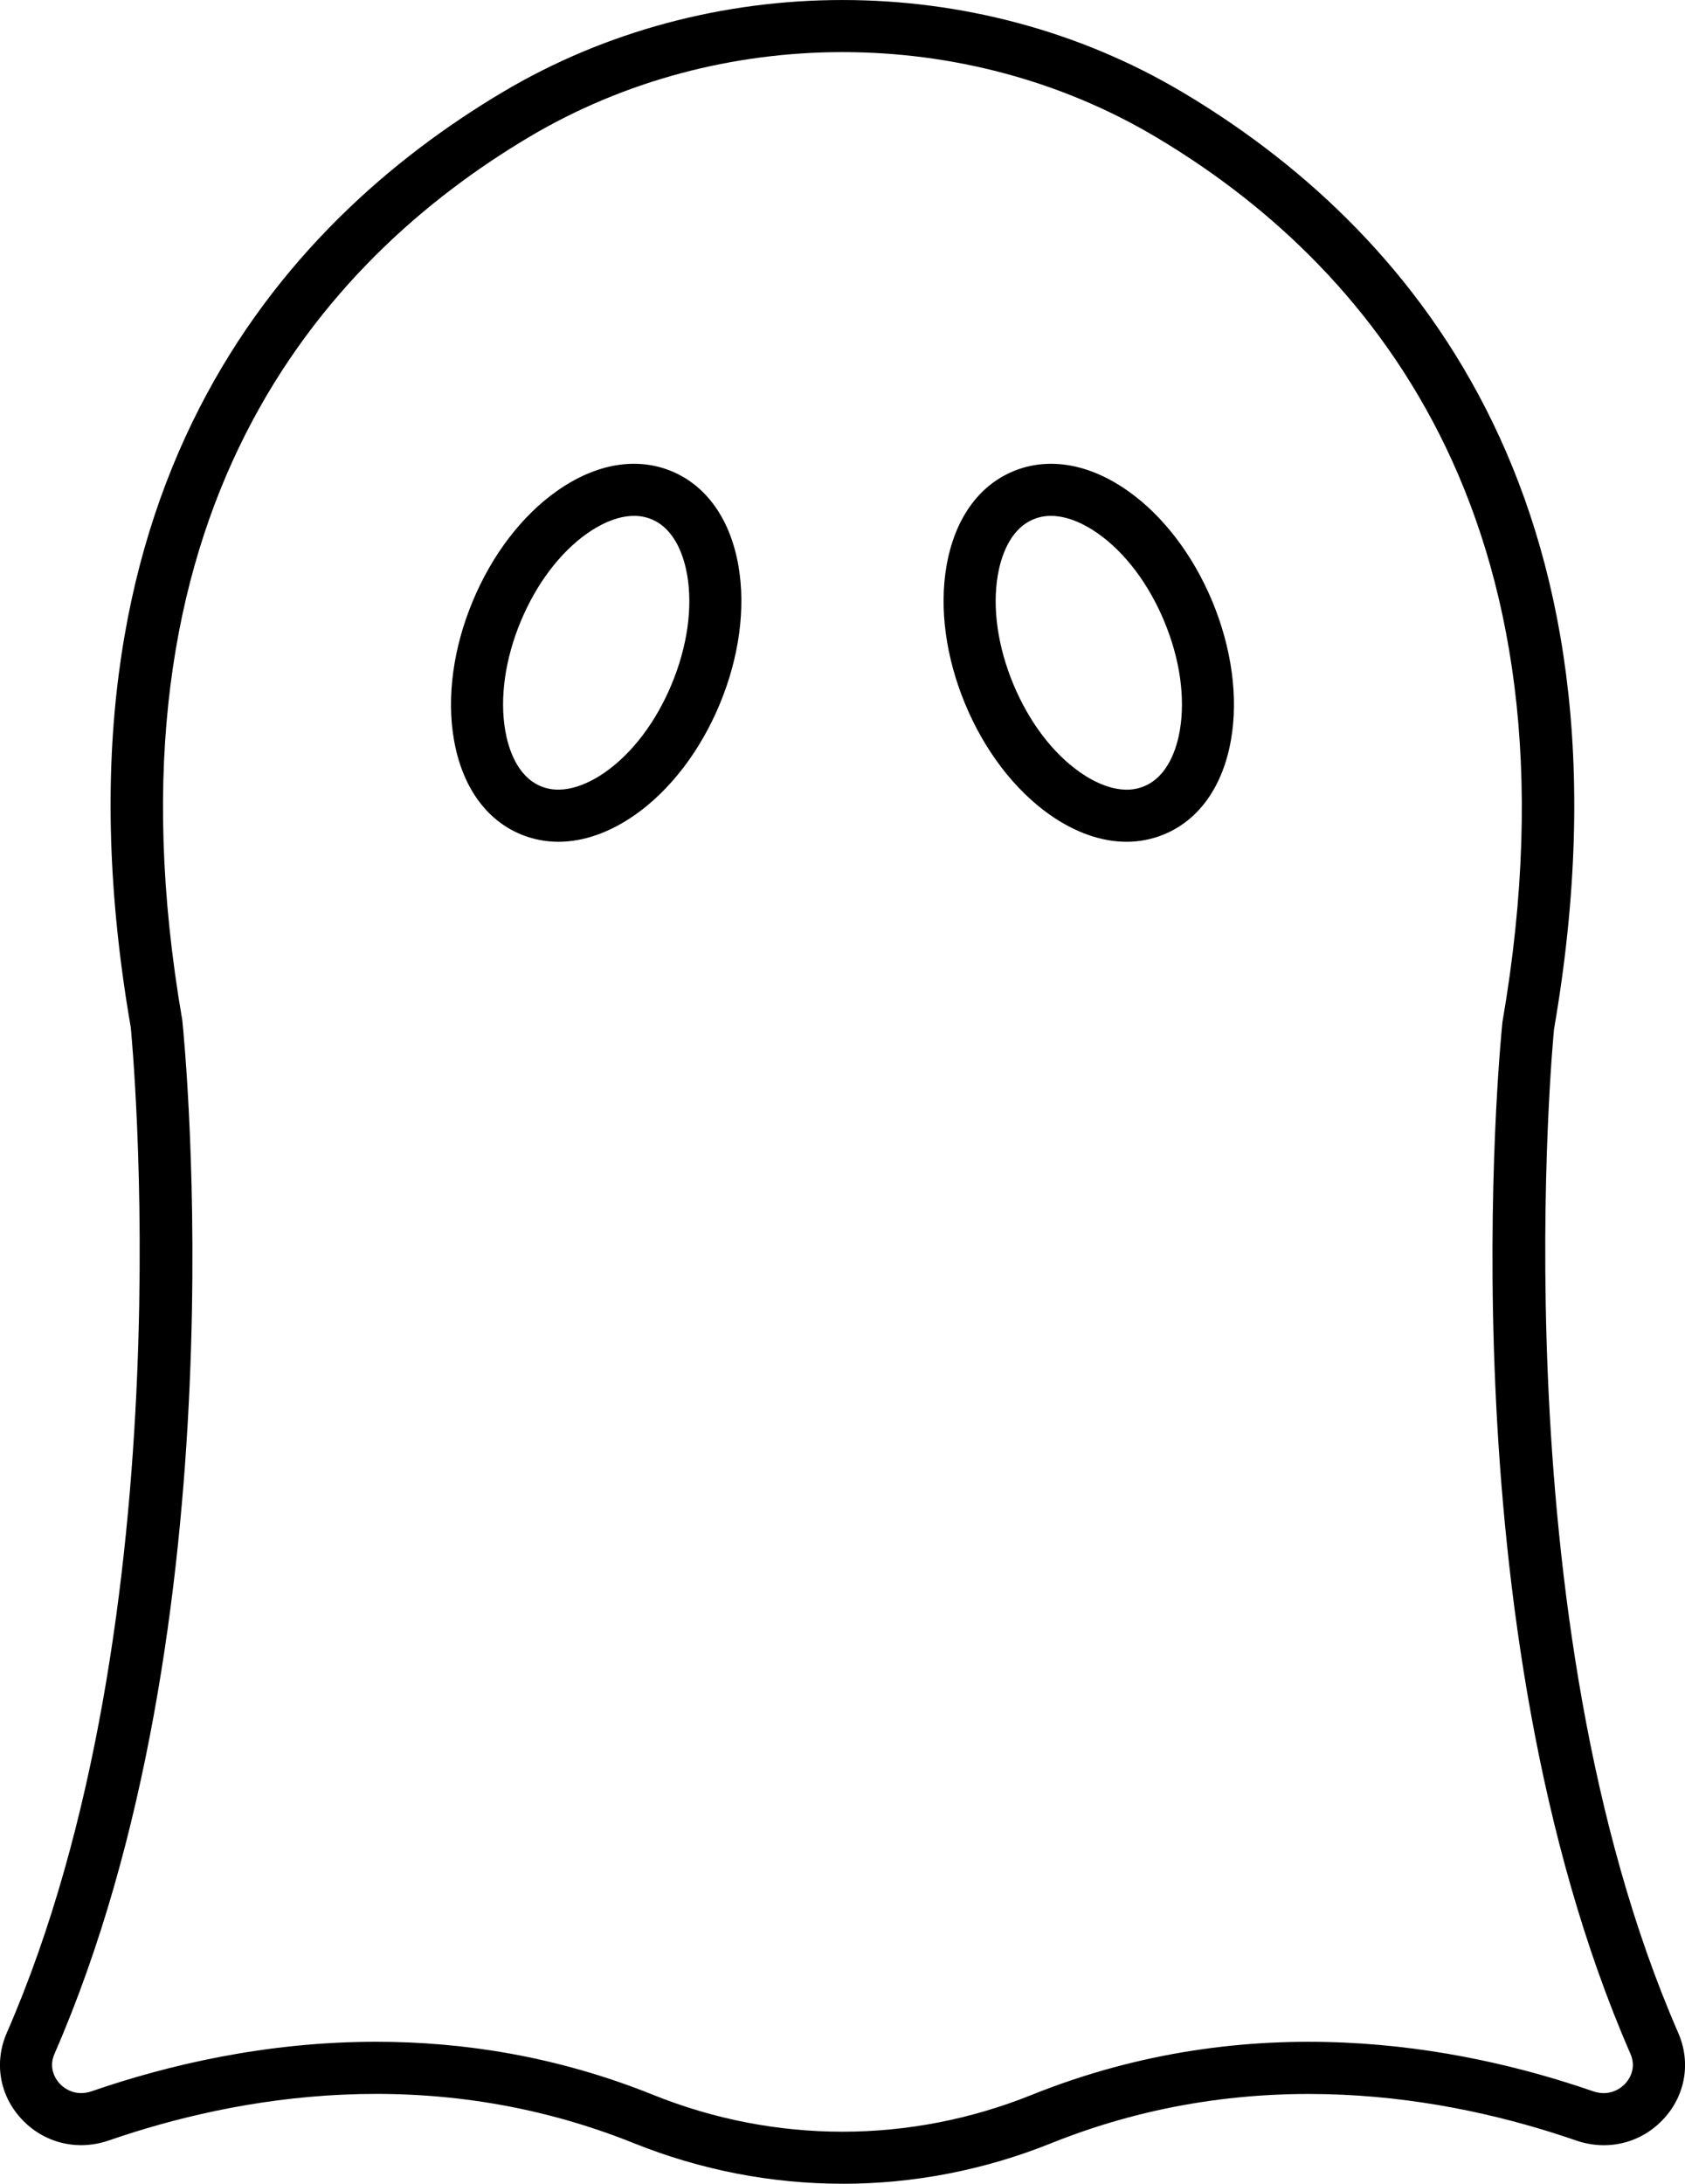 <?xml version="1.0" encoding="UTF-8"?>
<svg id="Layer_1" data-name="Layer 1" xmlns="http://www.w3.org/2000/svg" viewBox="0 0 369.37 478.5">
  <path d="M184.68,478.5c-15.51,0-31.01-2.97-45.77-8.9-44.6-17.91-87.17-10.21-115.01-.6-6.94,2.41-14.32.59-19.23-4.74-4.78-5.16-6-12.37-3.18-18.82,39.81-91.24,27.3-219.07,27.17-220.35C8.38,107.91,61.8,48.95,110.18,20.19c45.25-26.92,103.75-26.91,149.01,0,48.39,28.75,101.8,87.72,81.47,205.3-.08.89-12.59,128.72,27.23,219.96,2.81,6.44,1.59,13.66-3.19,18.82-4.92,5.33-12.29,7.15-19.24,4.74-27.84-9.61-70.39-17.3-115,.6-14.75,5.93-30.27,8.9-45.77,8.9ZM82.47,447.39c19.01,0,39.62,3.15,60.7,11.63,26.76,10.77,56.25,10.77,83.01,0,47.87-19.23,93.3-11.06,122.99-.8,3.9,1.37,6.45-.95,7.13-1.69.63-.68,2.57-3.15,1.11-6.5h0c-41.02-94.03-28.61-220.74-28.06-226.08,19.28-111.59-30.69-167.02-75.99-193.94-41.71-24.79-95.62-24.79-137.35,0C70.71,56.93,20.74,112.36,39.96,223.55c.6,5.73,13.01,132.44-28.01,226.47-1.47,3.34.47,5.82,1.1,6.5.67.75,3.23,3.07,7.12,1.69,16.61-5.73,38.16-10.82,62.29-10.82ZM122.41,184.45c-2.85,0-5.64-.55-8.27-1.64-7.69-3.2-12.9-10.6-14.65-20.83-1.59-9.27-.13-20.01,4.12-30.21,4.24-10.2,10.82-18.81,18.53-24.22,8.48-5.98,17.4-7.48,25.1-4.29,7.69,3.2,12.9,10.6,14.65,20.83,1.59,9.27.13,20.01-4.12,30.21-4.24,10.2-10.82,18.81-18.52,24.22-5.58,3.92-11.35,5.93-16.84,5.93ZM138.99,113.04c-4.09,0-8,2.24-10.28,3.85-5.96,4.19-11.13,11.04-14.56,19.27-3.42,8.23-4.63,16.71-3.4,23.9.62,3.6,2.45,9.99,7.78,12.21,5.32,2.23,11.16-.98,14.16-3.09,5.96-4.19,11.13-11.04,14.55-19.27h0c3.42-8.23,4.63-16.71,3.4-23.9-.62-3.6-2.45-9.99-7.78-12.21-1.28-.54-2.58-.76-3.87-.76ZM246.95,184.45c-5.48,0-11.25-2.01-16.83-5.93-7.7-5.42-14.29-14.02-18.53-24.22-4.25-10.2-5.71-20.93-4.12-30.21,1.75-10.23,6.96-17.64,14.65-20.83,7.7-3.19,16.62-1.68,25.1,4.29,7.7,5.42,14.28,14.02,18.53,24.22,4.24,10.2,5.71,20.93,4.12,30.21-1.75,10.23-6.96,17.64-14.66,20.83-2.64,1.09-5.41,1.64-8.27,1.64ZM230.38,113.04c-1.29,0-2.59.22-3.86.76-5.34,2.22-7.17,8.61-7.79,12.21-1.23,7.19-.02,15.67,3.4,23.9,3.43,8.24,8.6,15.08,14.56,19.27,3,2.11,8.85,5.34,14.15,3.09h0c5.33-2.22,7.17-8.61,7.79-12.21,1.23-7.19.02-15.67-3.41-23.9-3.43-8.24-8.59-15.08-14.55-19.27-2.28-1.61-6.2-3.85-10.29-3.85Z"/>
</svg>